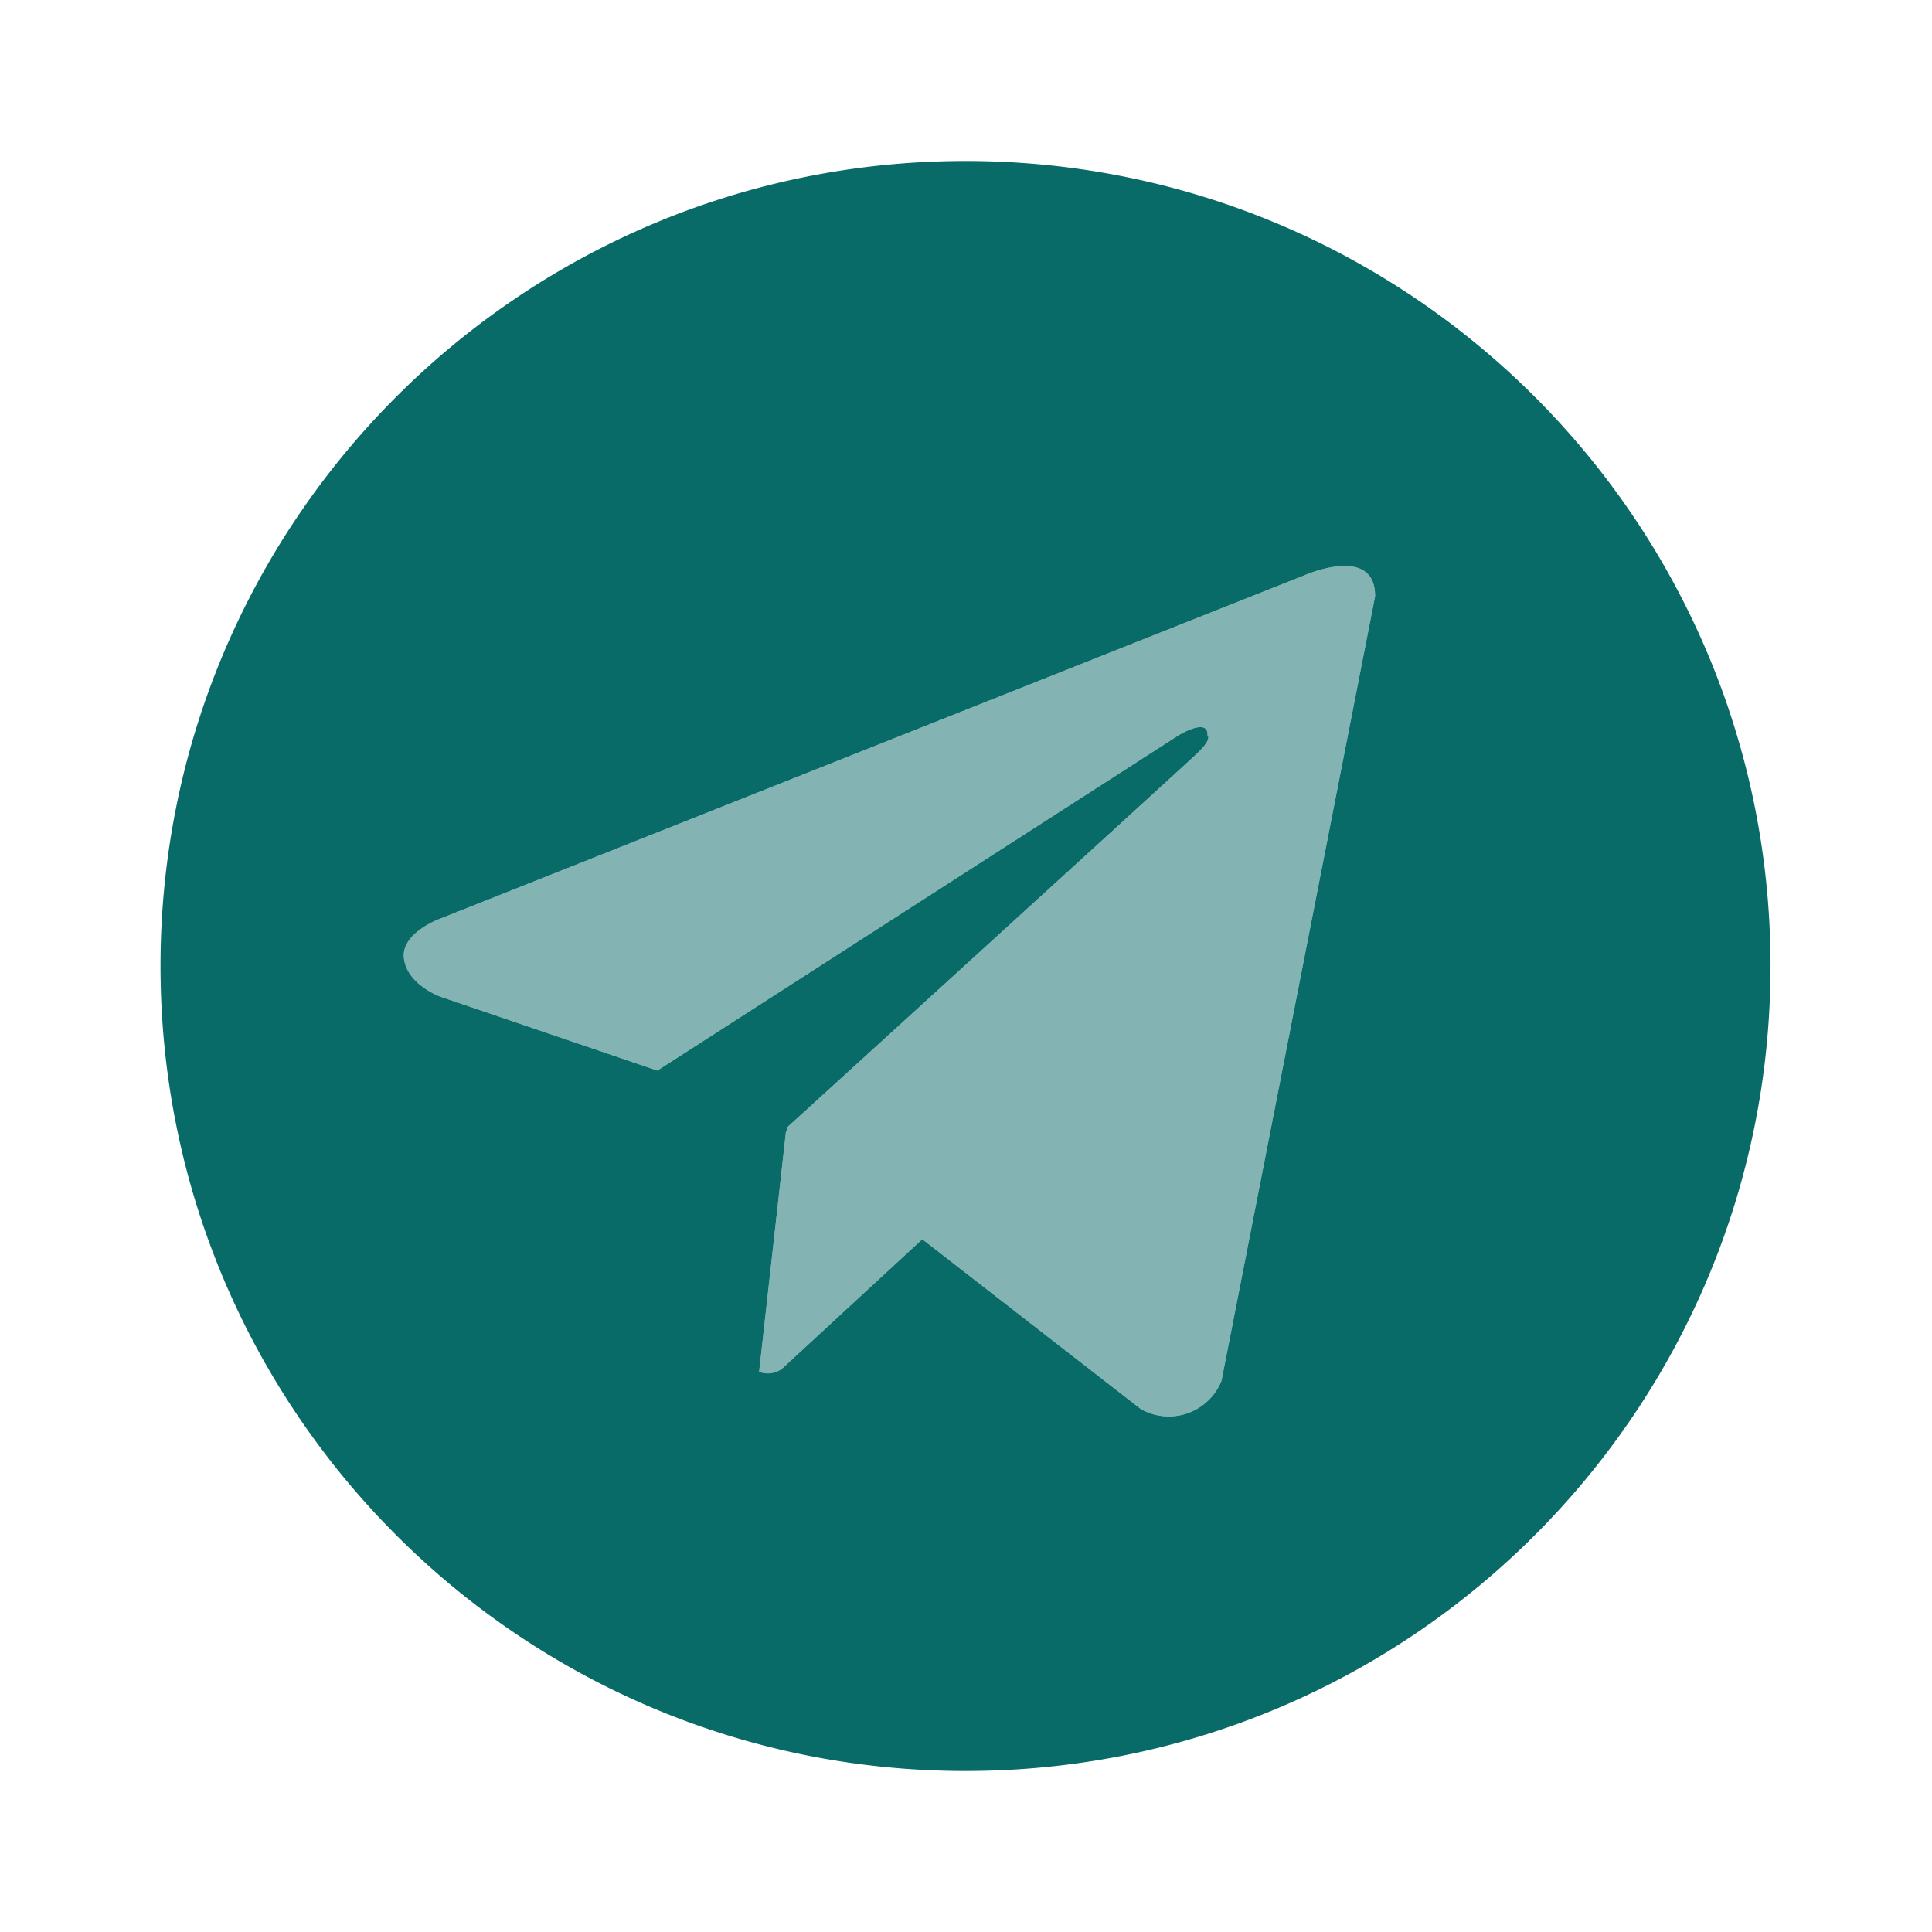 <svg xmlns="http://www.w3.org/2000/svg" width="128" height="128" viewBox="0 0 24 24"><path fill="rgb(9, 107, 104)" d="M15.174 17.152a.705.705 0 0 1-1.002.352l-2.715-2.11l-1.742 1.608a.3.3 0 0 1-.285.039l.334-2.989l.01.009l.007-.059s4.885-4.448 5.084-4.637c.202-.189.135-.23.135-.23c.012-.23-.361 0-.361 0l-6.473 4.164l-2.695-.918s-.414-.148-.453-.475c-.041-.324.466-.5.466-.5l10.717-4.258s.881-.392.881.258z" opacity=".5"/><path fill="rgb(9, 107, 104)" d="M11.994 2c-5.523 0-10 4.477-10 10s4.477 10 10 10s10-4.477 10-10s-4.477-10-10-10m3.18 15.152a.705.705 0 0 1-1.002.352l-2.715-2.11l-1.742 1.608a.3.3 0 0 1-.285.039l.334-2.989l.01.009l.007-.059s4.885-4.448 5.084-4.637c.202-.189.135-.23.135-.23c.012-.23-.361 0-.361 0l-6.473 4.164l-2.695-.918s-.414-.149-.453-.475c-.041-.324.466-.5.466-.5l10.717-4.258s.881-.392.881.258z"/></svg>